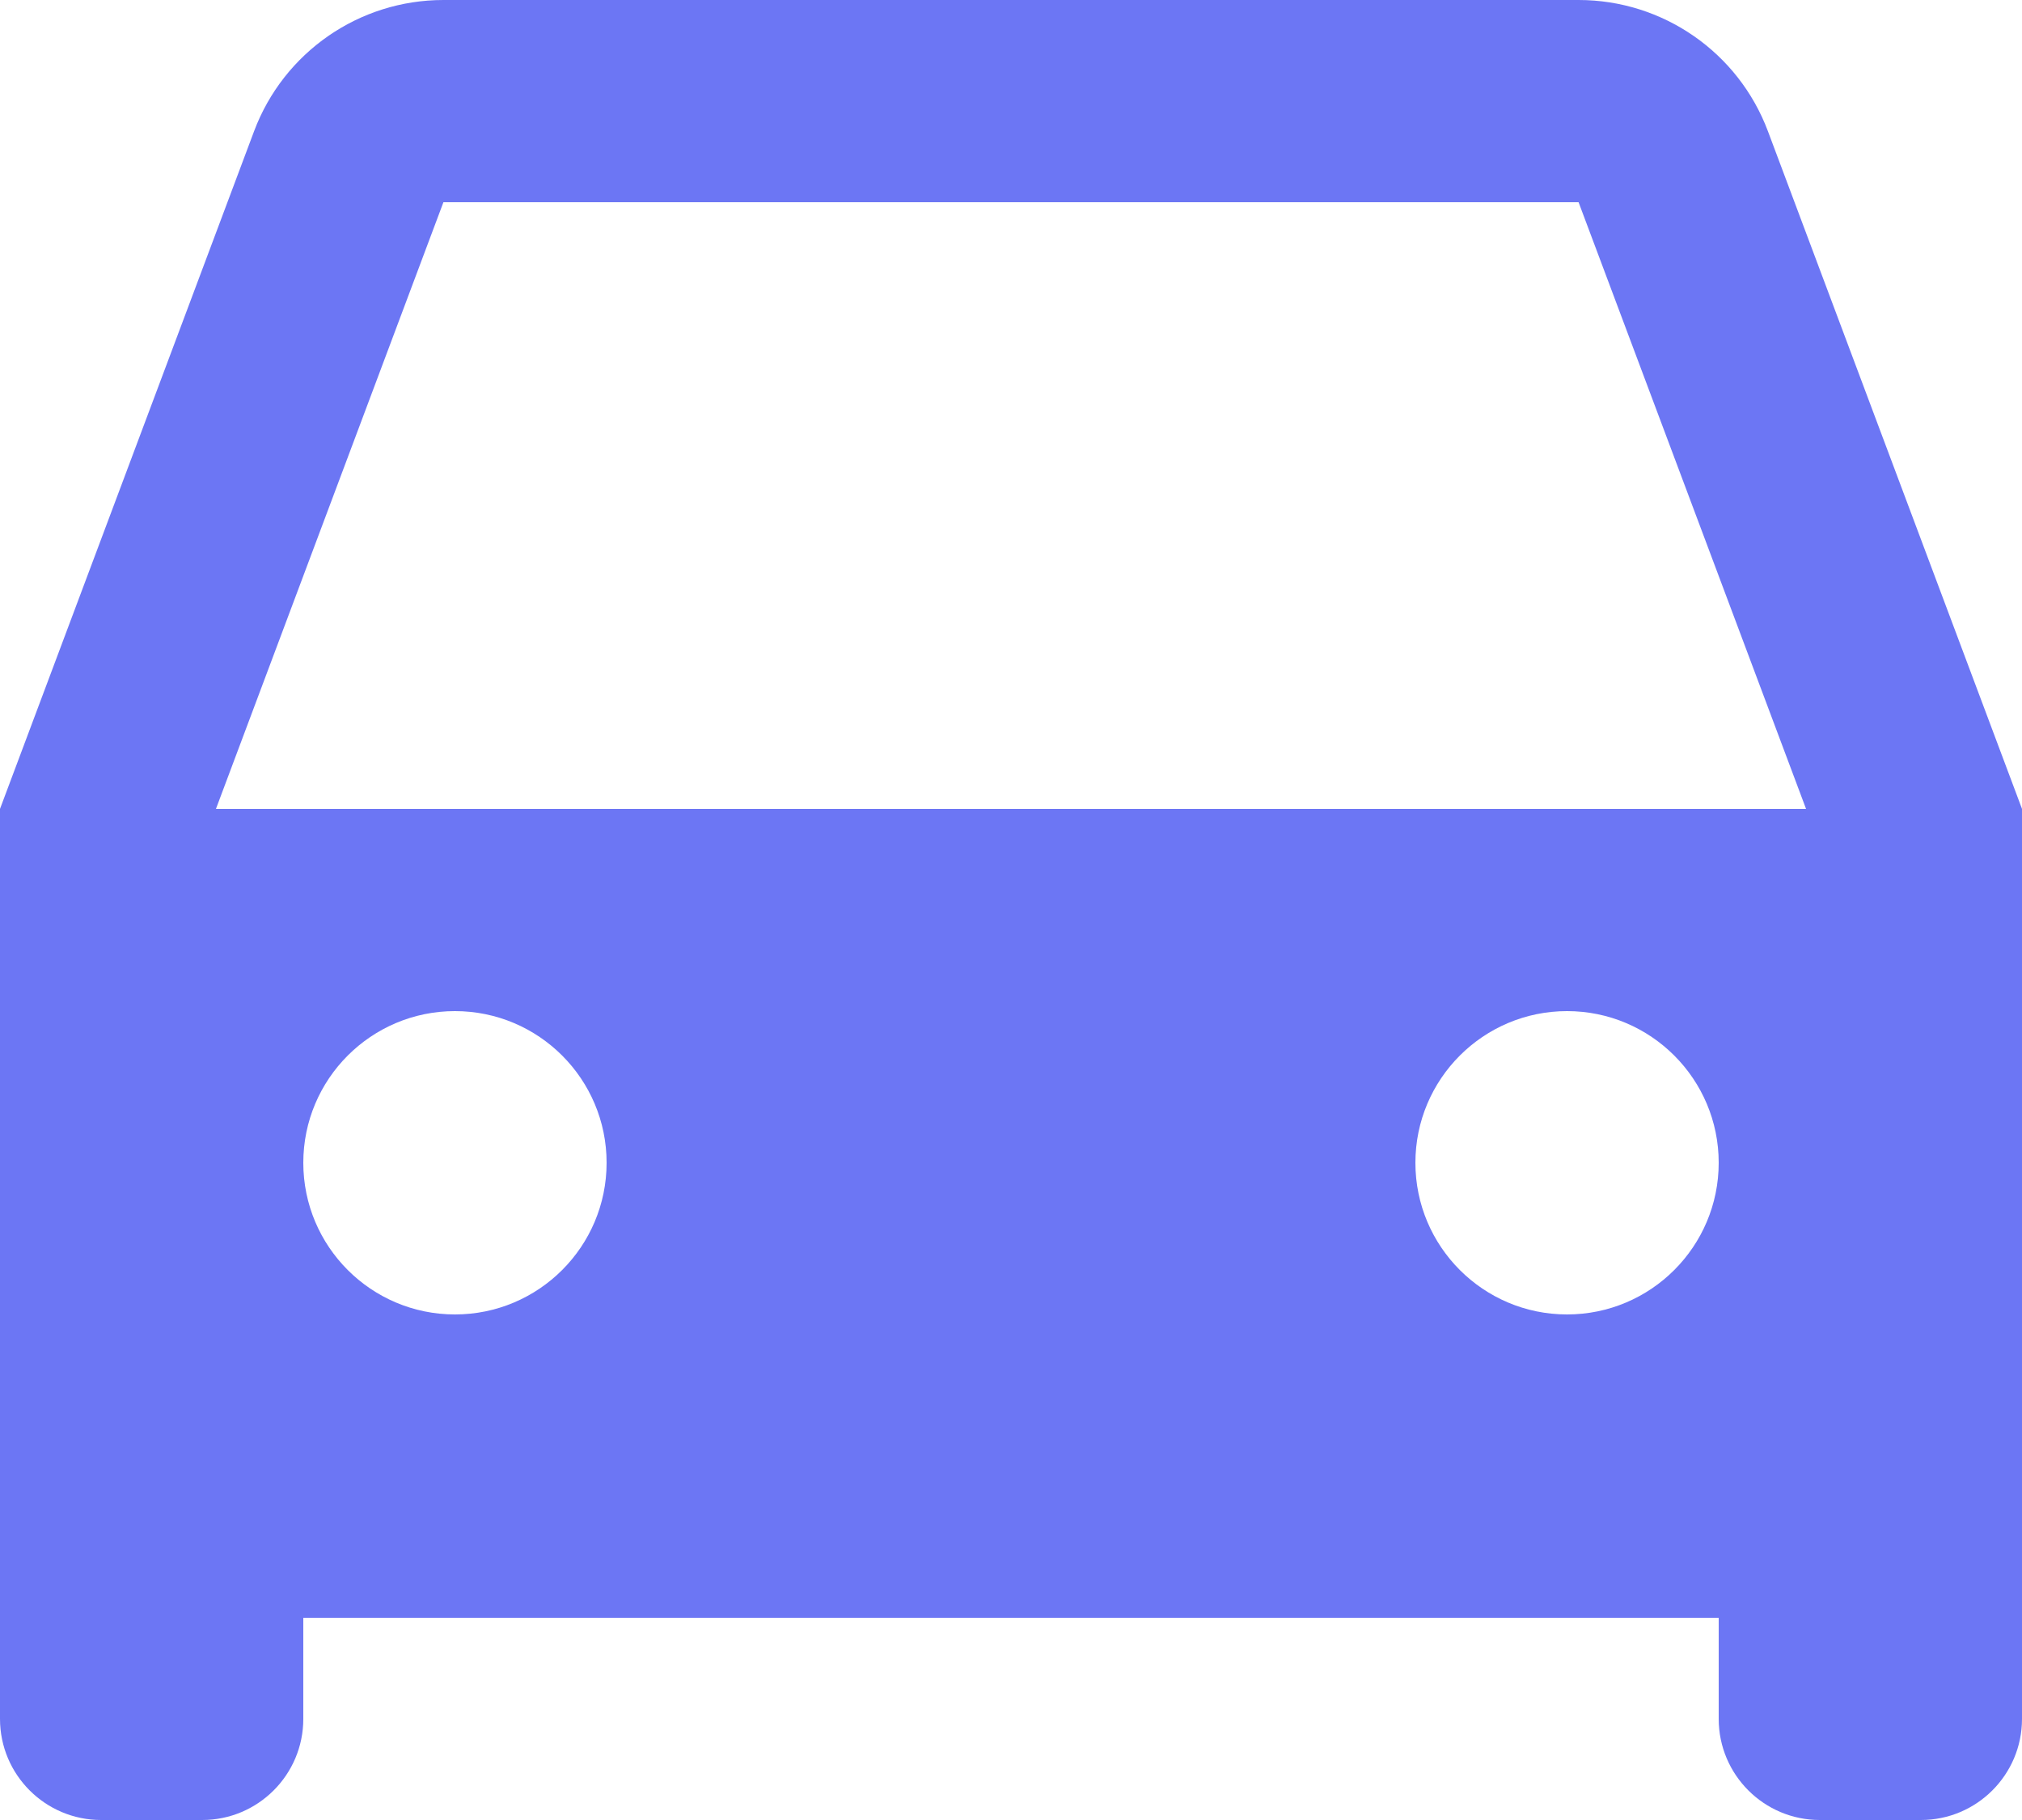 ﻿<?xml version="1.0" encoding="utf-8"?>
<svg version="1.1" xmlns:xlink="http://www.w3.org/1999/xlink" width="20px" height="18px" xmlns="http://www.w3.org/2000/svg">
  <g transform="matrix(1 0 0 1 -555 -475 )">
    <path d="M 17 17  L 17 16  L 3 16  L 3 17  C 3 17.552  2.552 18  2 18  L 1 18  C 0.448 18  0 17.552  0 17  L 0 8  L 2.513 1.298  C 2.806 0.517  3.552 -0  4.386 0  L 15.614 0  C 16.448 -0  17.194 0.517  17.487 1.298  L 20 8  L 20 17  C 20 17.552  19.552 18  19 18  L 18 18  C 17.448 18  17 17.552  17 17  Z M 4.386 2  L 2.136 8  L 17.864 8  L 15.614 2  L 4.386 2  Z M 4.5 13  C 5.328 13  6 12.328  6 11.5  C 6 10.672  5.328 10  4.5 10  C 3.672 10  3 10.672  3 11.5  C 3 12.328  3.672 13  4.5 13  Z M 15.5 13  C 16.328 13  17 12.328  17 11.5  C 17 10.672  16.328 10  15.5 10  C 14.672 10  14 10.672  14 11.5  C 14 12.328  14.672 13  15.5 13  Z " fill-rule="nonzero" fill="#6c76f4" stroke="none" transform="matrix(1 0 0 1 555 475 )" />
  </g>
</svg>